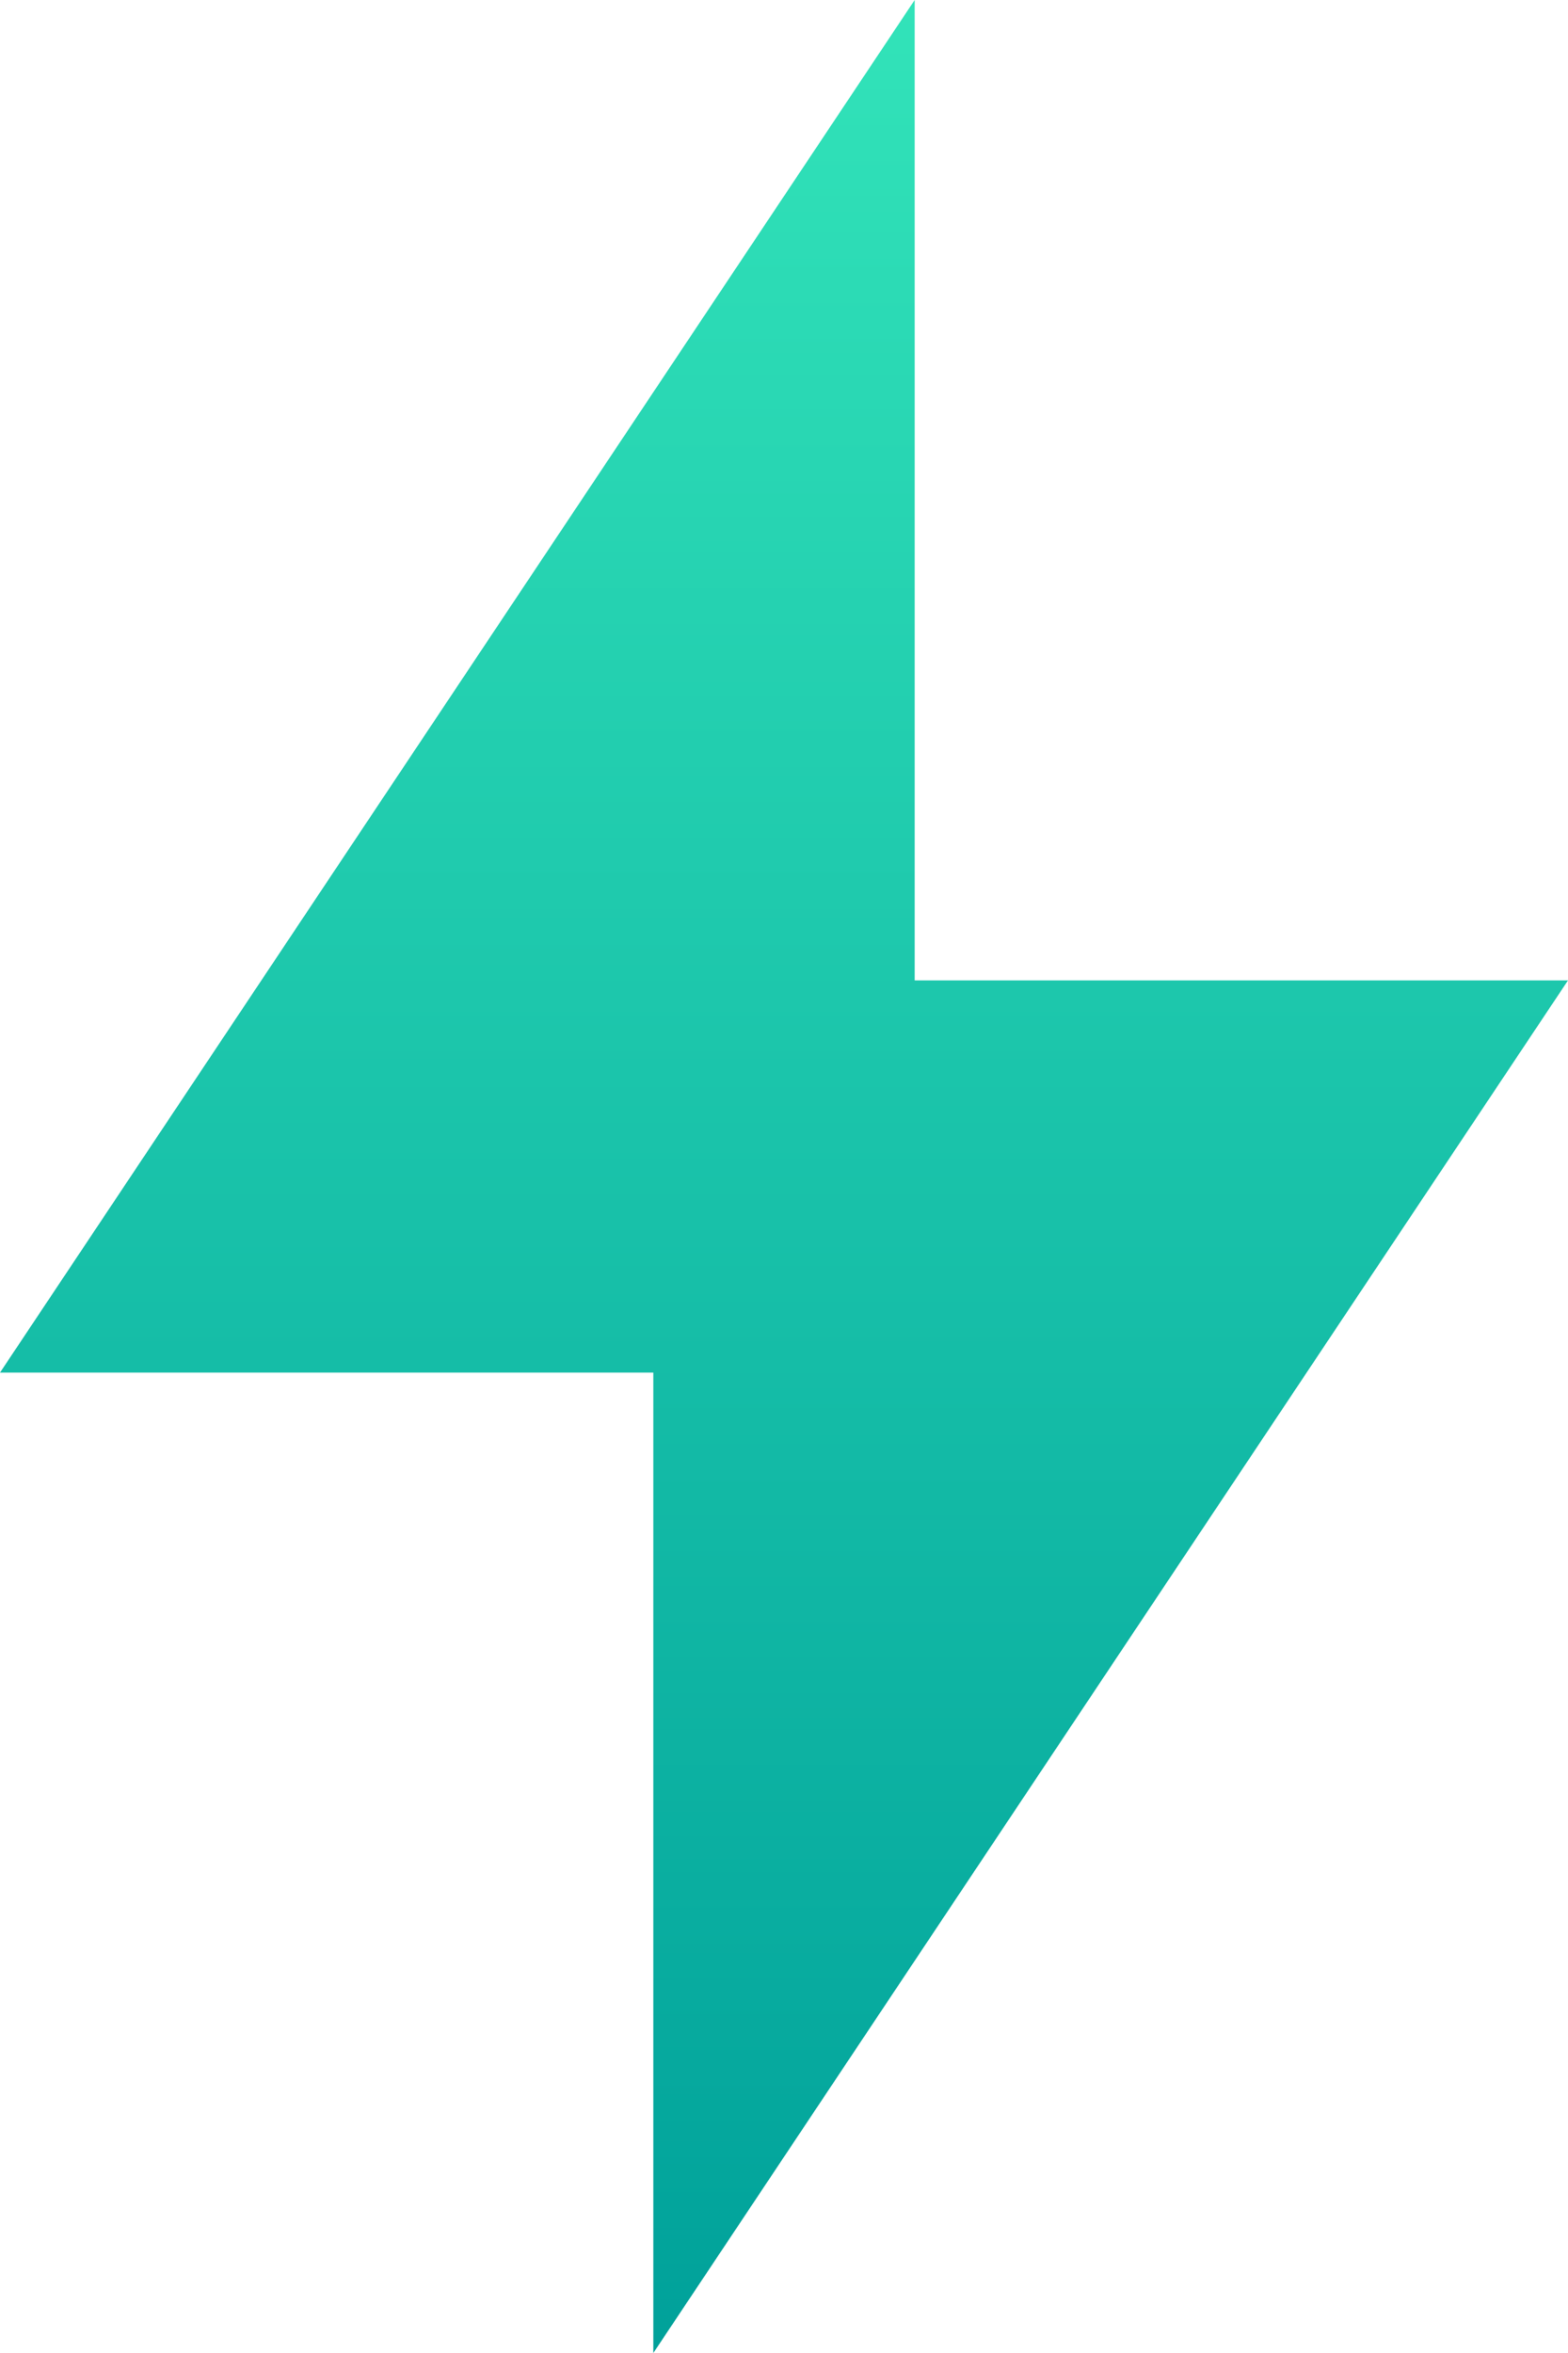 <svg xmlns="http://www.w3.org/2000/svg" width="296" height="444" viewBox="0 0 296 444" fill="none">
  <path d="M296 184.997H172.667V0L0 259.003H123.333V444L296 184.997Z" fill="url(#paint0_linear_415_2755)"/>
  <defs>
    <linearGradient id="paint0_linear_415_2755" x1="148" y1="0" x2="148" y2="444" gradientUnits="userSpaceOnUse">
      <stop stop-color="#32E3B9"/>
      <stop offset="1" stop-color="#00A19A"/>
    </linearGradient>
  </defs>
</svg>
